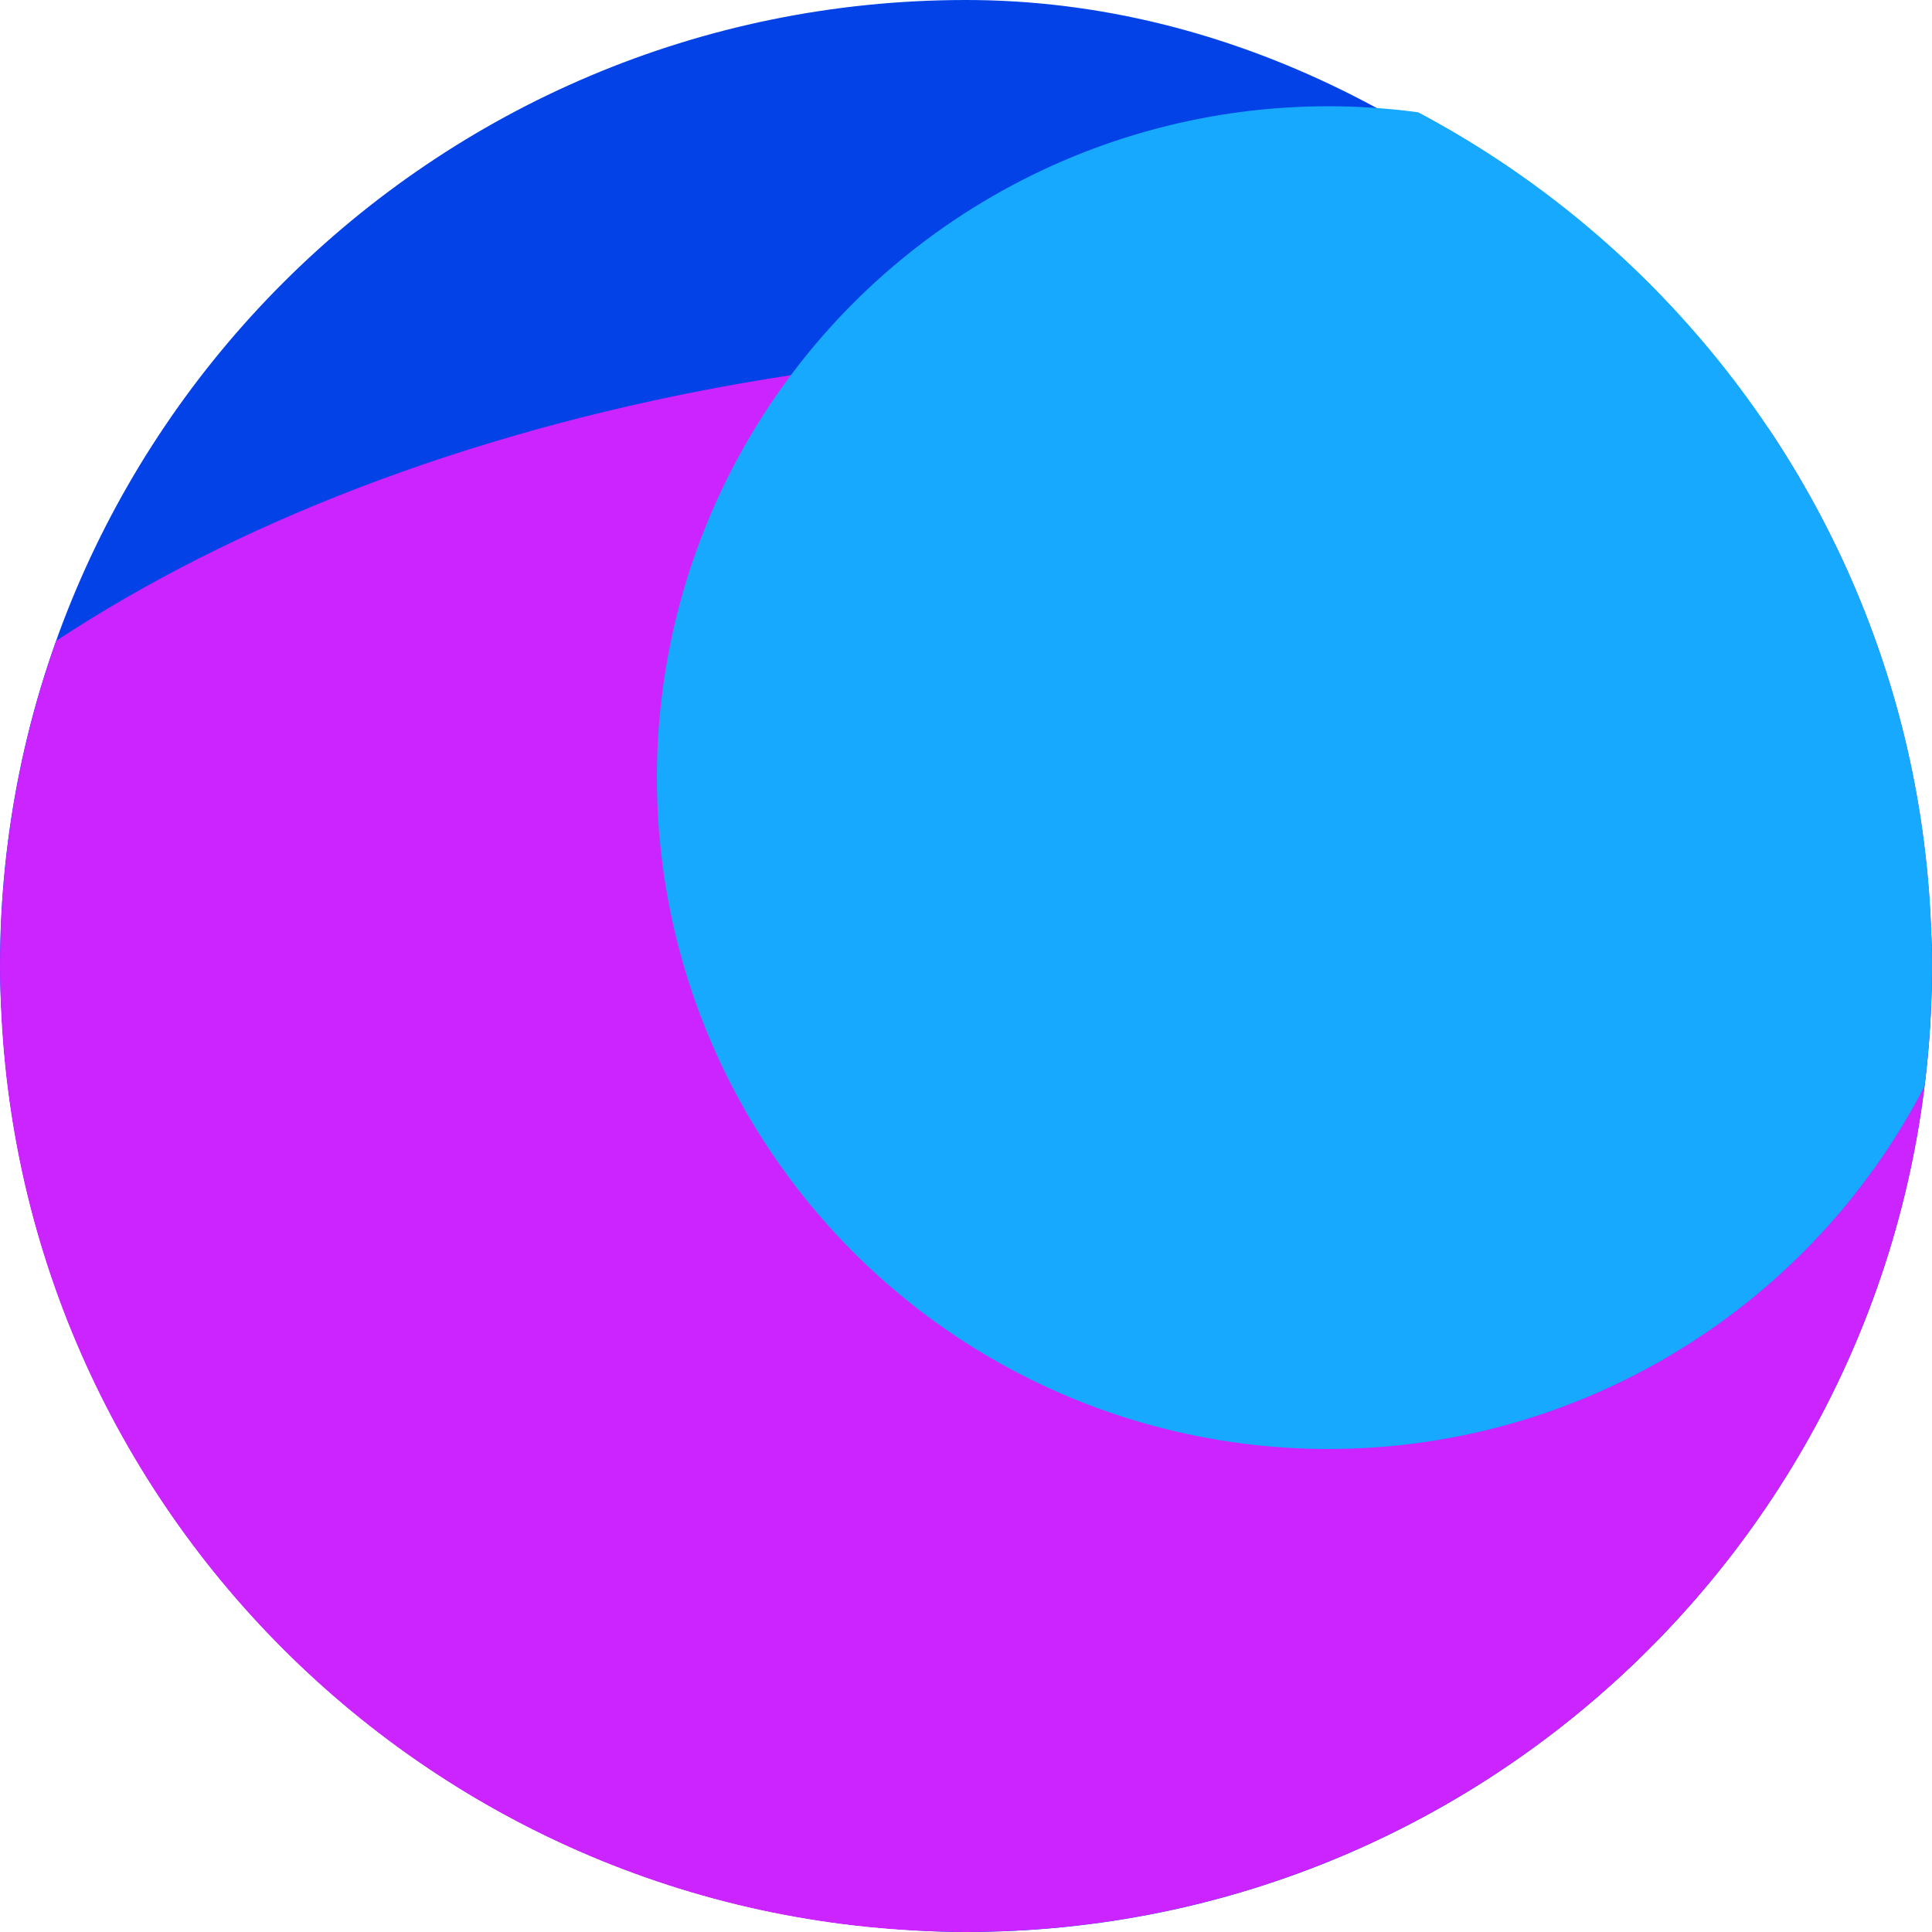 <svg width="200" height="200" fill="none" xmlns="http://www.w3.org/2000/svg"><g clip-path="url(#clip0_77_392)"><rect width="200" height="200" rx="100" fill="#0342E7"/><g filter="url(#filter0_f_77_392)"><ellipse cx="119.5" cy="131.5" rx="155.5" ry="95.5" fill="#CB24FF"/></g><g filter="url(#filter1_f_77_392)"><circle cx="137.5" cy="80.5" r="69.5" fill="#16A9FE"/></g></g><defs><filter id="filter0_f_77_392" x="-156" y="-84" width="551" height="431" filterUnits="userSpaceOnUse" color-interpolation-filters="sRGB"><feFlood flood-opacity="0" result="BackgroundImageFix"/><feBlend in="SourceGraphic" in2="BackgroundImageFix" result="shape"/><feGaussianBlur stdDeviation="60" result="effect1_foregroundBlur_77_392"/></filter><filter id="filter1_f_77_392" x="-12" y="-69" width="299" height="299" filterUnits="userSpaceOnUse" color-interpolation-filters="sRGB"><feFlood flood-opacity="0" result="BackgroundImageFix"/><feBlend in="SourceGraphic" in2="BackgroundImageFix" result="shape"/><feGaussianBlur stdDeviation="40" result="effect1_foregroundBlur_77_392"/></filter><clipPath id="clip0_77_392"><path d="M0 100C0 44.772 44.772 0 100 0s100 44.772 100 100-44.772 100-100 100S0 155.228 0 100z" fill="#fff"/></clipPath></defs></svg>